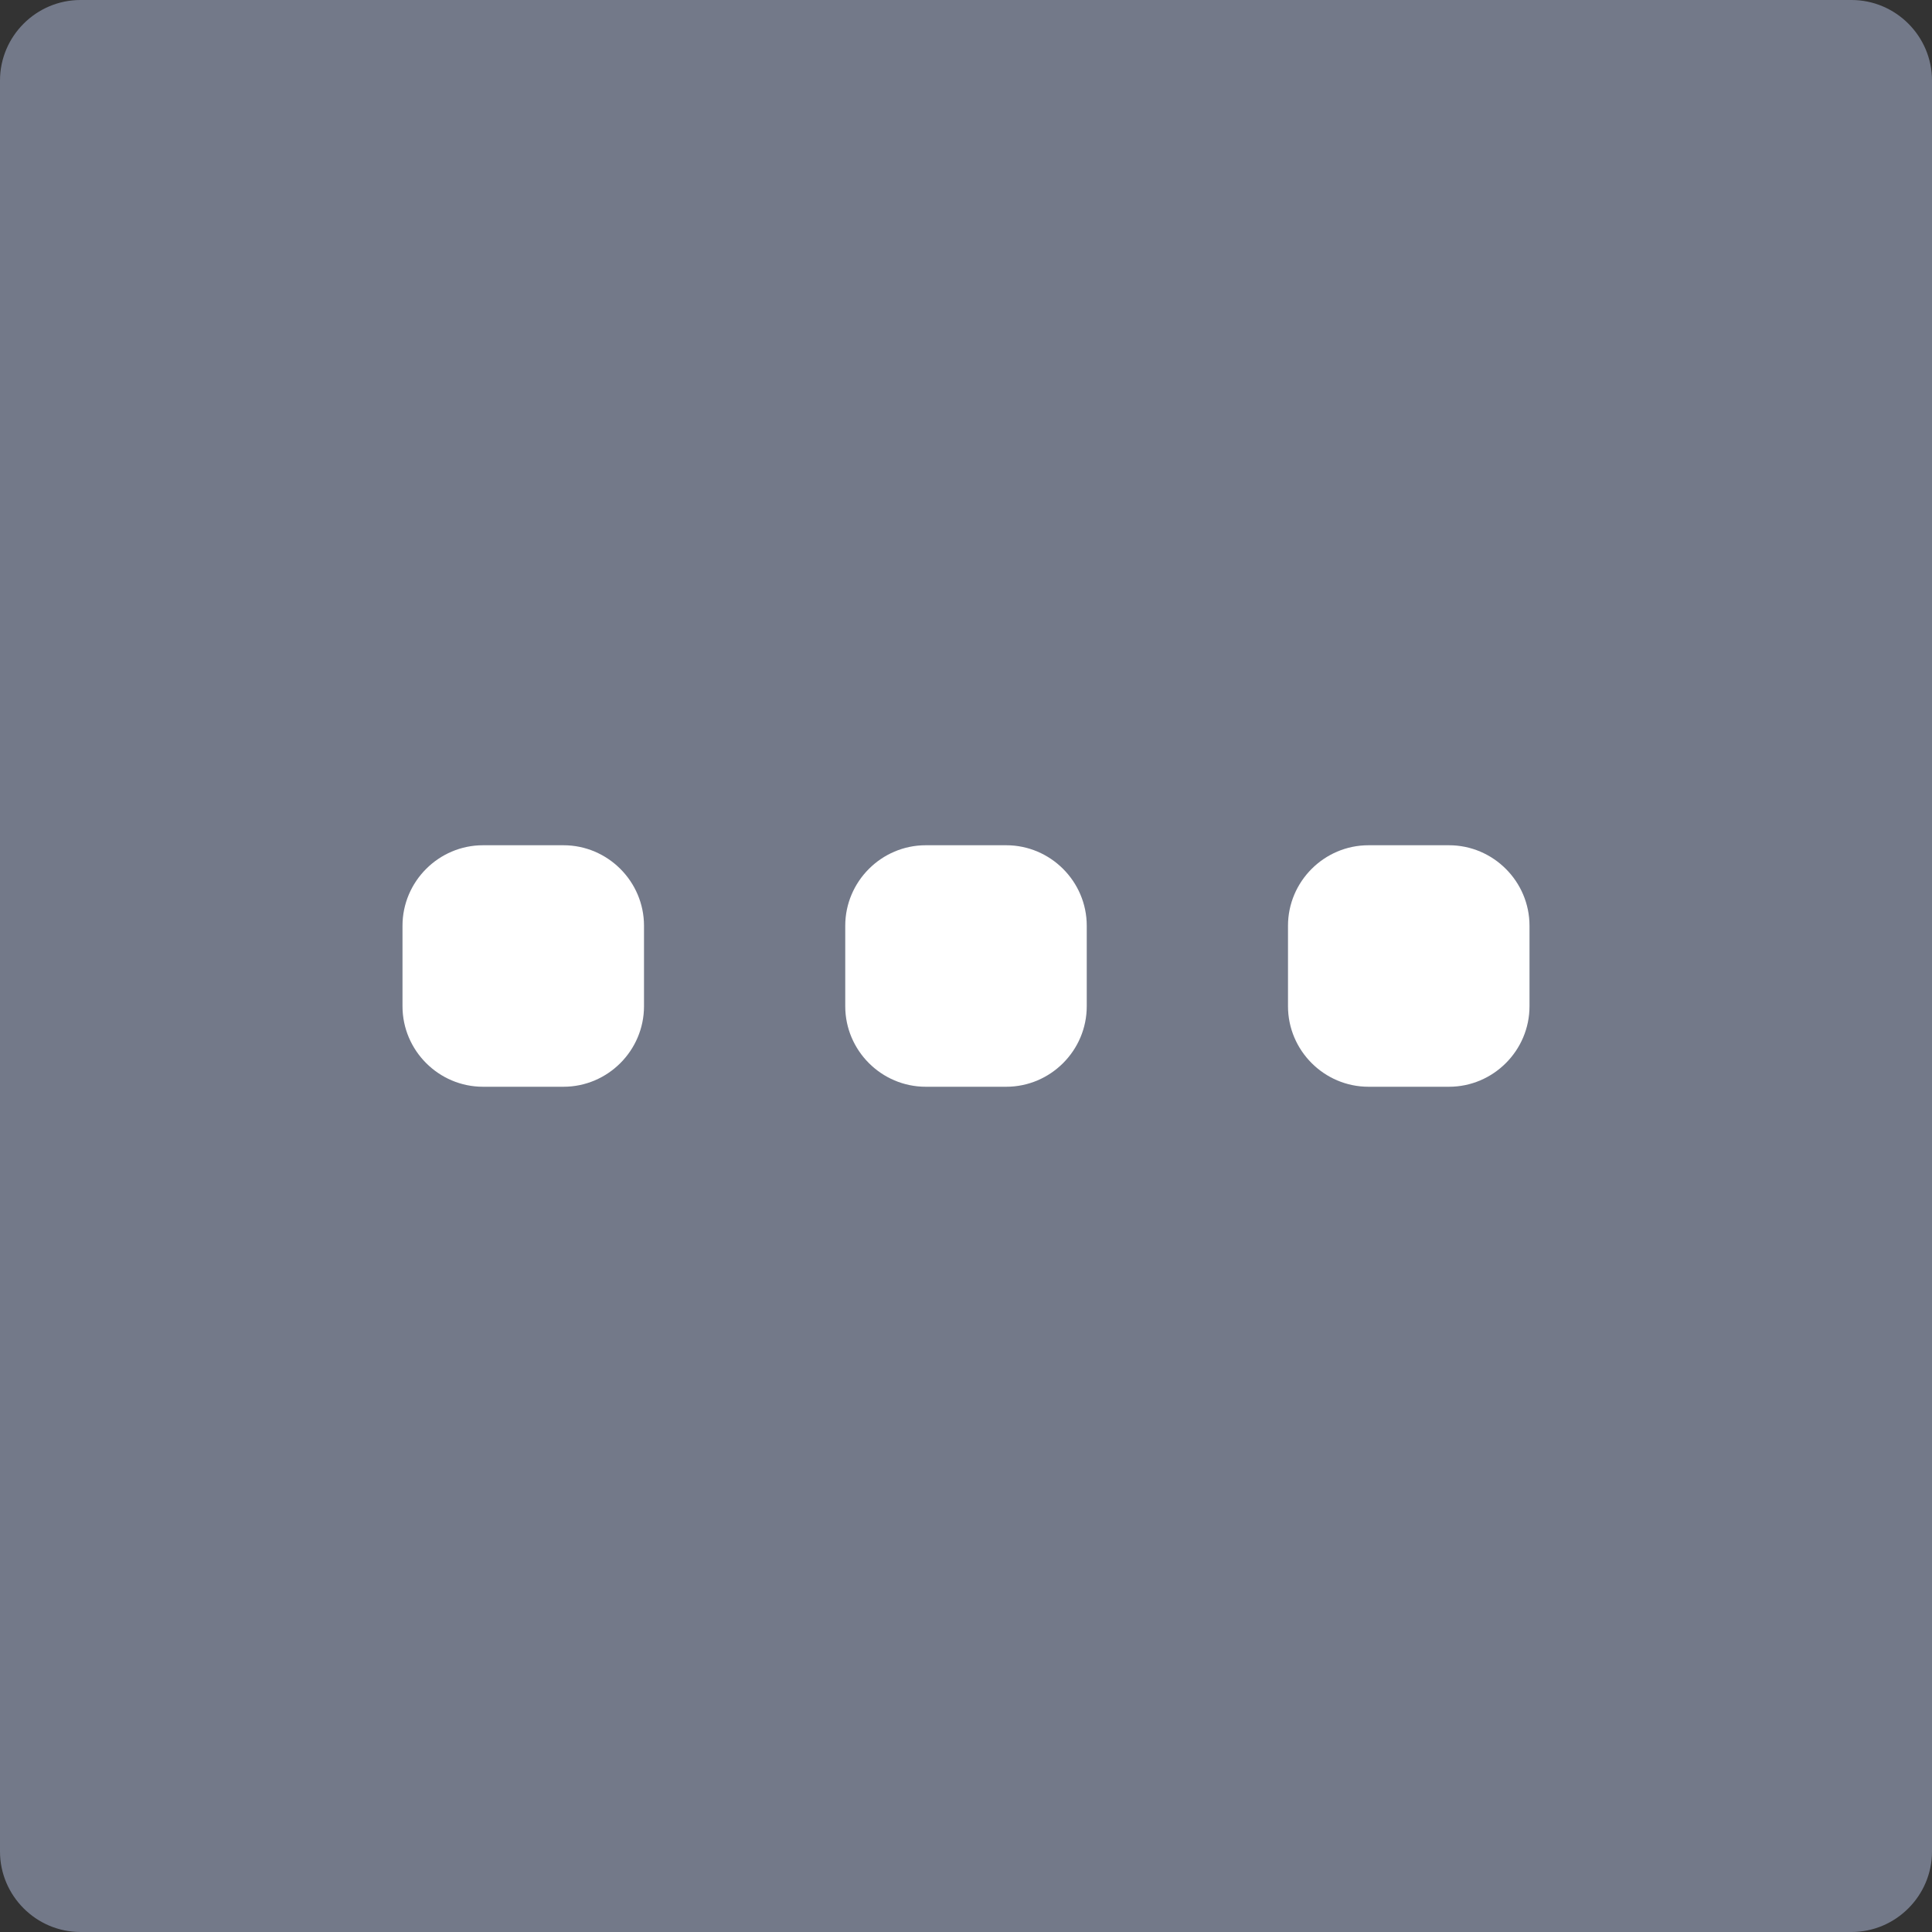 <svg xmlns="http://www.w3.org/2000/svg" viewBox="0 0 24 24"><rect x="0" y="0" width="24" height="24" fill="#333333" stroke="none"/><g fill="none"><path d="M24 23c0 .55-.45 1-1 1H1c-.55 0-1-.45-1-1V1c0-.55.45-1 1-1h22c.55 0 1 .45 1 1v22z" fill="#737989"/><path d="M18 10.5h-1c-.55 0-1 .45-1 1v1c0 .55.45 1 1 1h1c.55 0 1-.45 1-1v-1c0-.55-.45-1-1-1m-5.5 0h-1c-.55 0-1 .45-1 1v1c0 .55.45 1 1 1h1c.55 0 1-.45 1-1v-1c0-.55-.45-1-1-1m-5.5 0H6c-.55 0-1 .45-1 1v1c0 .55.45 1 1 1h1c.55 0 1-.45 1-1v-1c0-.55-.45-1-1-1" fill="#FFF"/></g></svg>